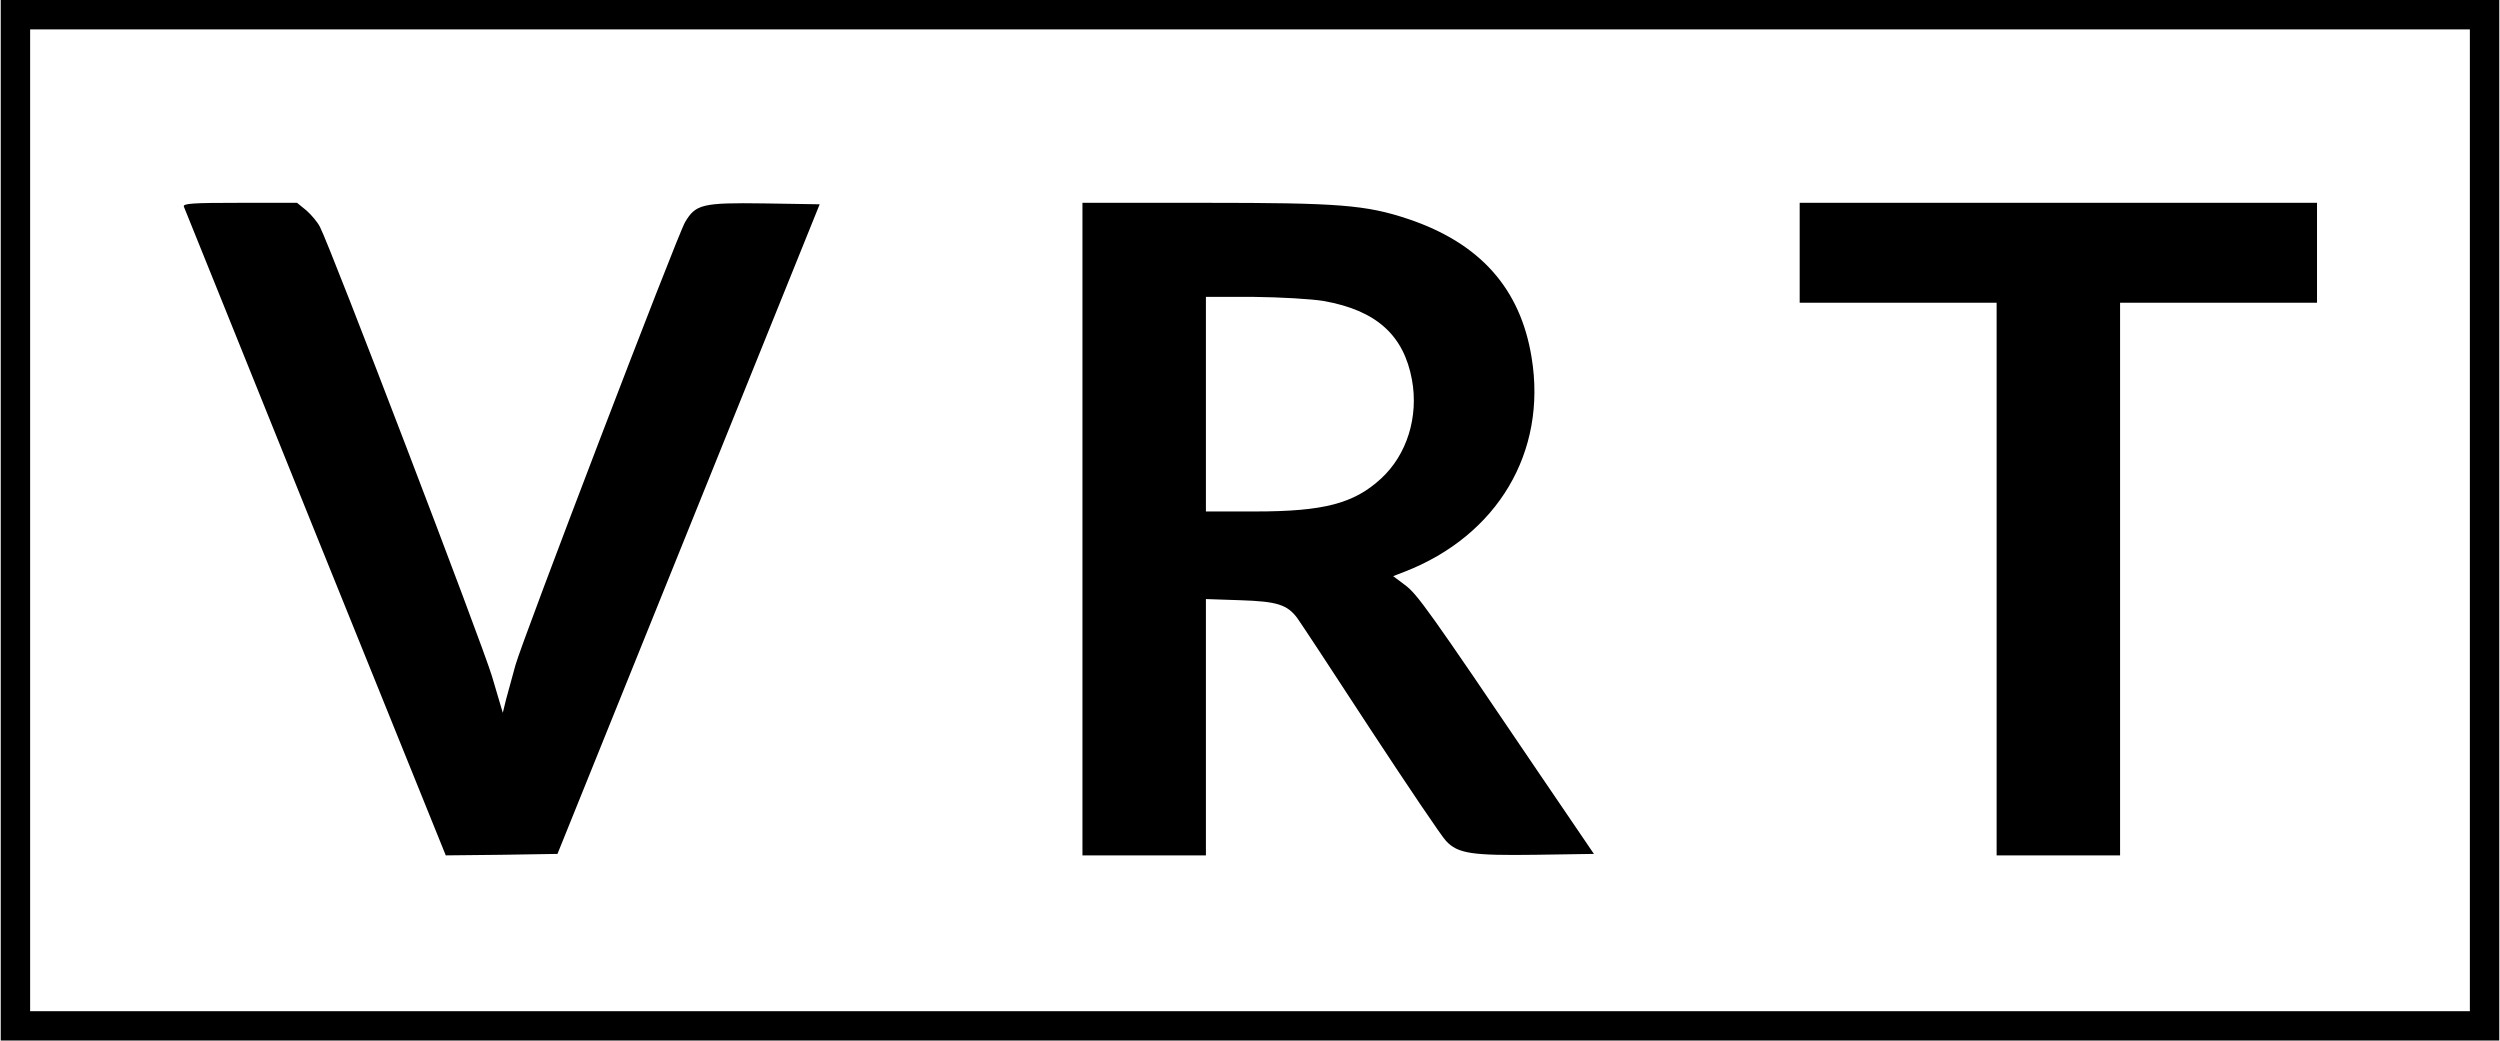 <svg width="1134" height="472" fill="none" xmlns="http://www.w3.org/2000/svg"><path d="M.333 236v236H1133.67V0H.333v236Zm1119.997 0v222.667H13.667V13.333H1120.33V236Z" fill="#000"/><path d="M83.4 93.733c.4 1.067 27.333 67.6 59.733 148.134L202.2 388l25.333-.267 25.334-.4L312.333 240 371.8 92.667l-25.2-.4c-28.133-.4-31.067.4-35.867 8.533-3.6 6.133-73.866 189.733-76.933 200.933-1.467 5.334-3.333 12.267-4.267 15.6l-1.466 6-4.934-16.666c-4.533-15.067-73.066-194.267-78-203.734-1.066-2.133-3.866-5.466-6.133-7.466L134.733 92h-26c-21.2 0-25.866.267-25.333 1.733ZM491 240v148h56V271.733l15.733.534c16.534.533 21.2 2 25.734 8.133 1.2 1.6 16.133 24.267 33.066 50.267 17.067 26 32.534 48.933 34.4 50.8 5.334 5.733 11.734 6.666 40.667 6.266l26.4-.4-24.933-36.666c-50.134-74.134-55.2-81.2-60.8-85.334l-5.334-4 5.2-2c42.134-16.4 64.667-54.266 57.6-97.2-5.066-31.333-23.466-51.866-56-62.8-19.2-6.4-31.333-7.333-92-7.333H491v148Zm109.467-103.467c23.866 4.267 36.266 15.467 40 35.734 3.066 16.8-2.267 34-14 44.8C614.2 228.4 600.467 232 569.4 232H547v-97.333h21.733c12.134.133 26 .933 31.734 1.866Zm215.866-21.866v22.666h89.334V388h56V137.333H1051V92H816.333v22.667Z" fill="#000"/></svg>